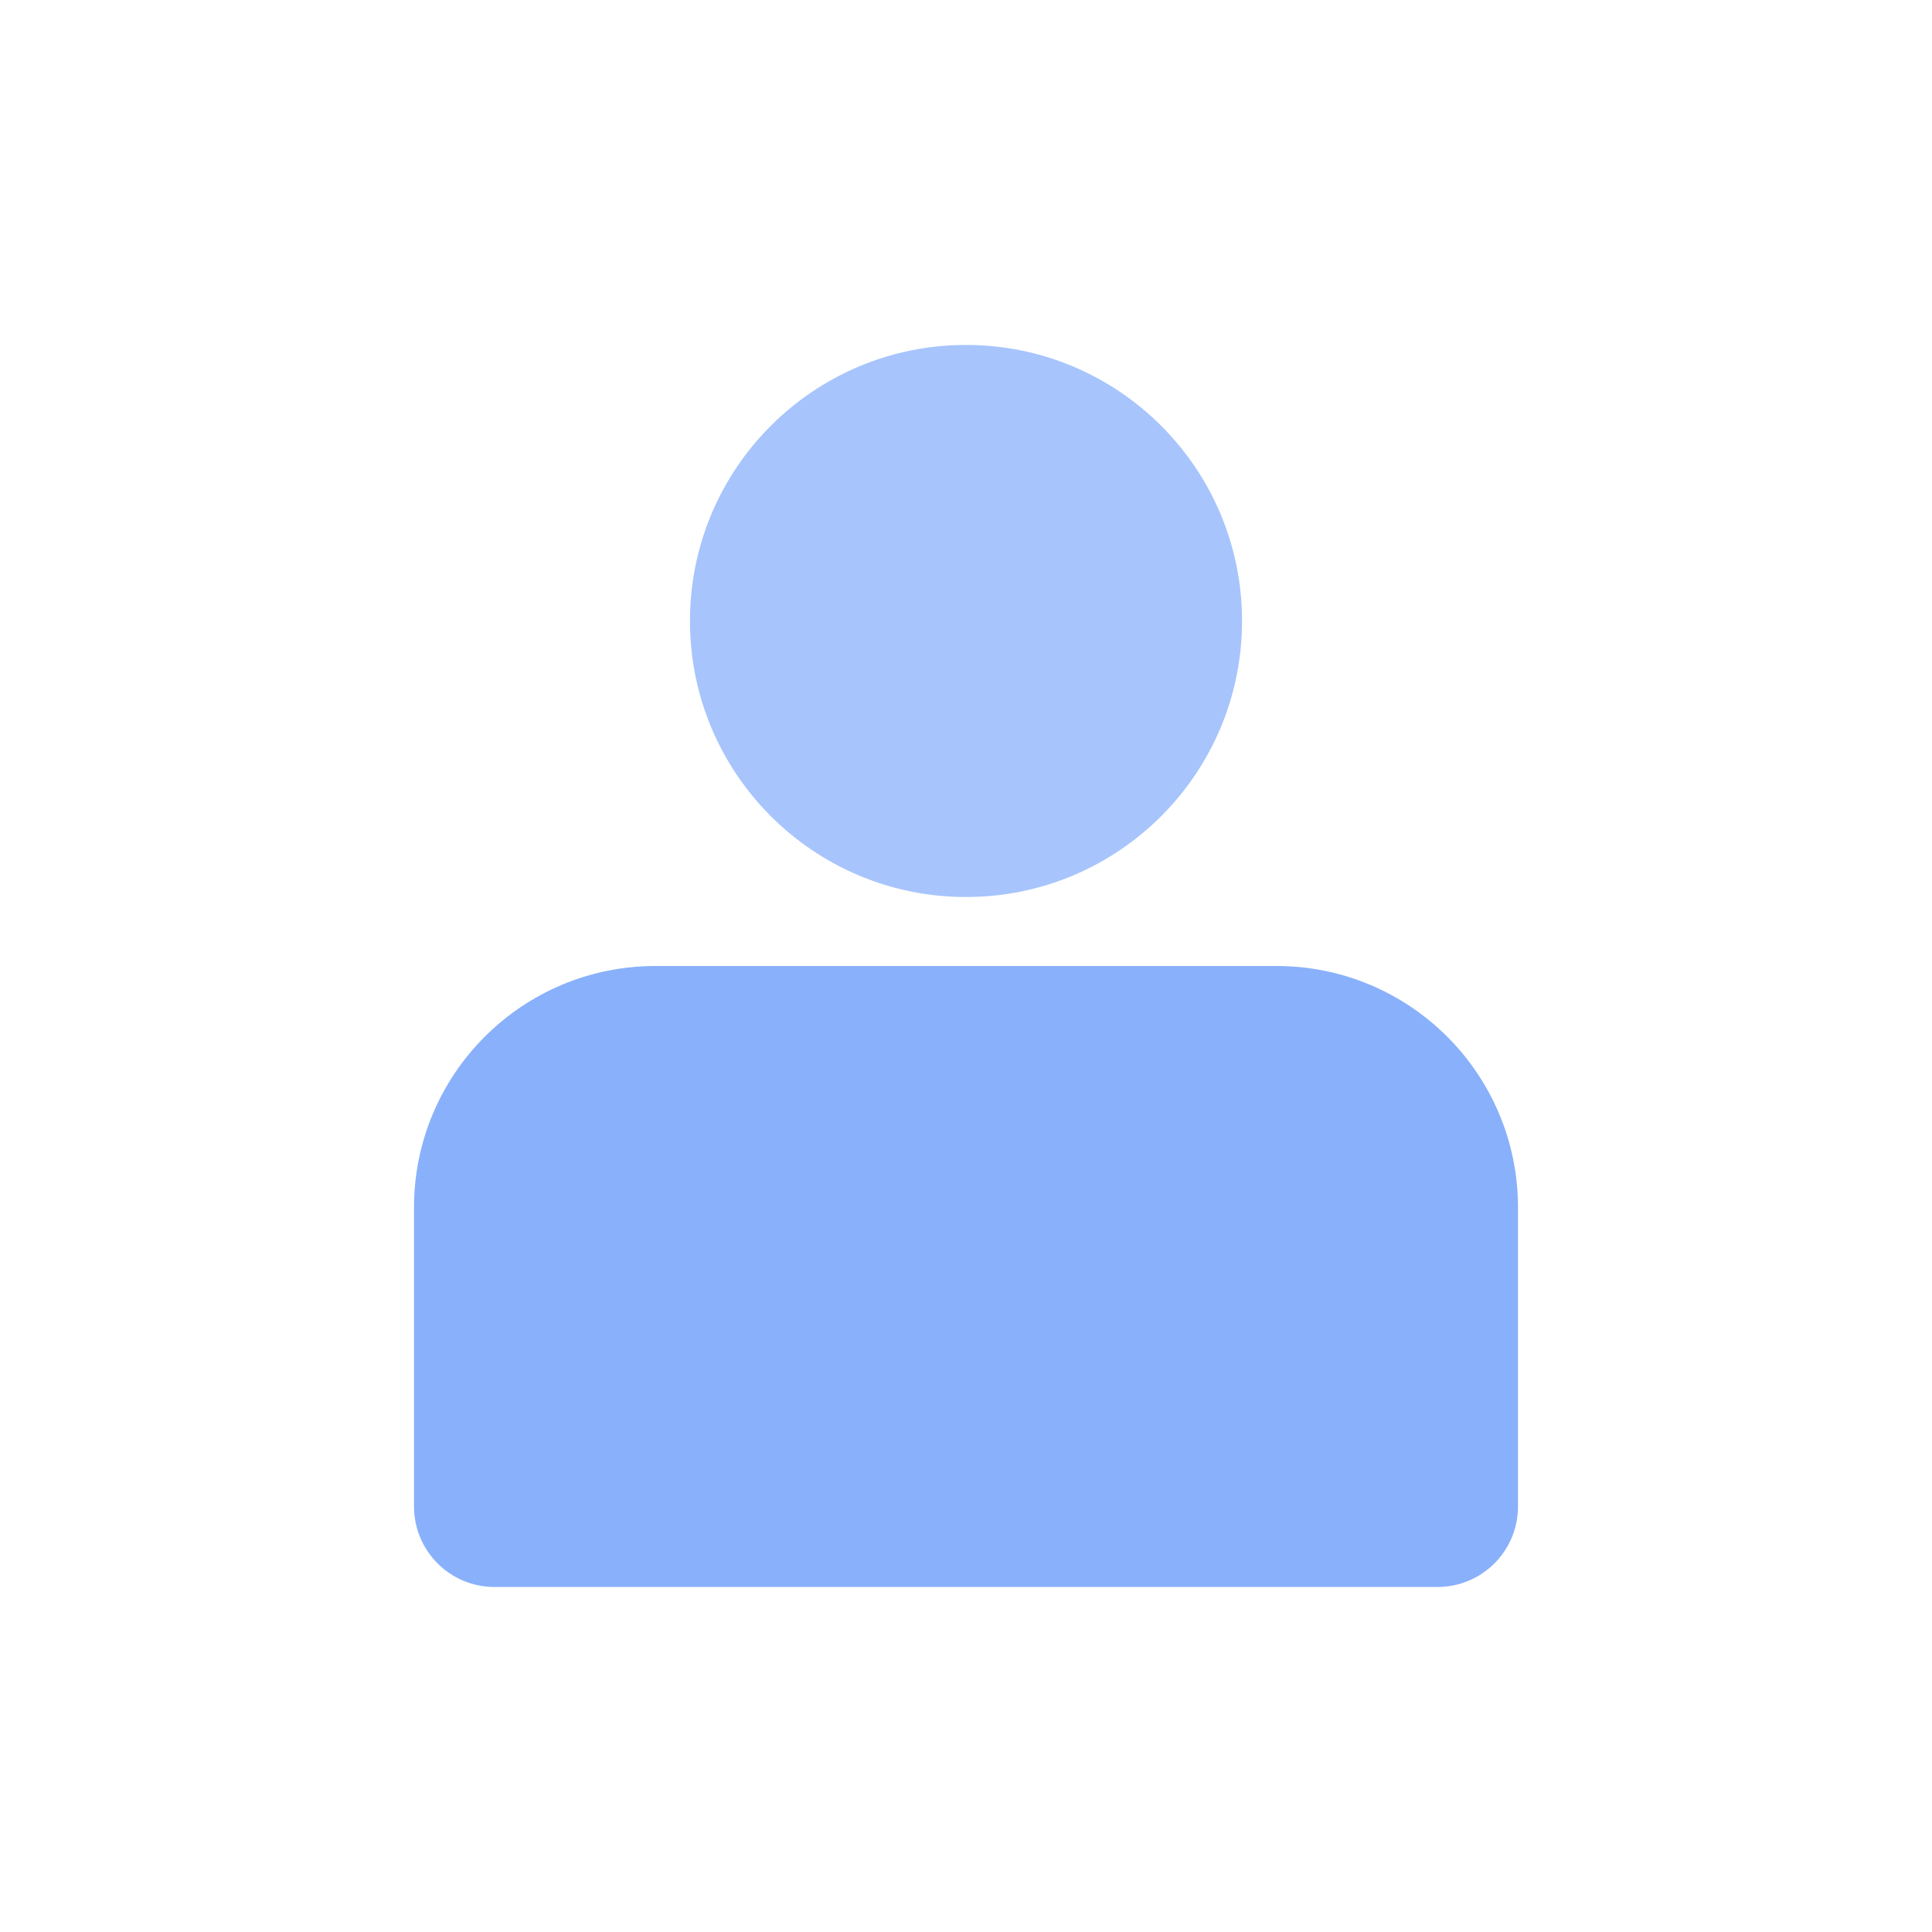 <svg width="24" height="24" viewBox="0 0 24 24" fill="none" xmlns="http://www.w3.org/2000/svg">
<circle cx="12" cy="7.714" r="3.429" fill="#A7C4FC"/>
<path d="M5.143 15C5.143 13.343 6.486 12 8.143 12H15.857C17.514 12 18.857 13.343 18.857 15V18.714C18.857 19.267 18.409 19.714 17.857 19.714H6.143C5.591 19.714 5.143 19.267 5.143 18.714V15Z" fill="#89B0FB"/>
</svg>
